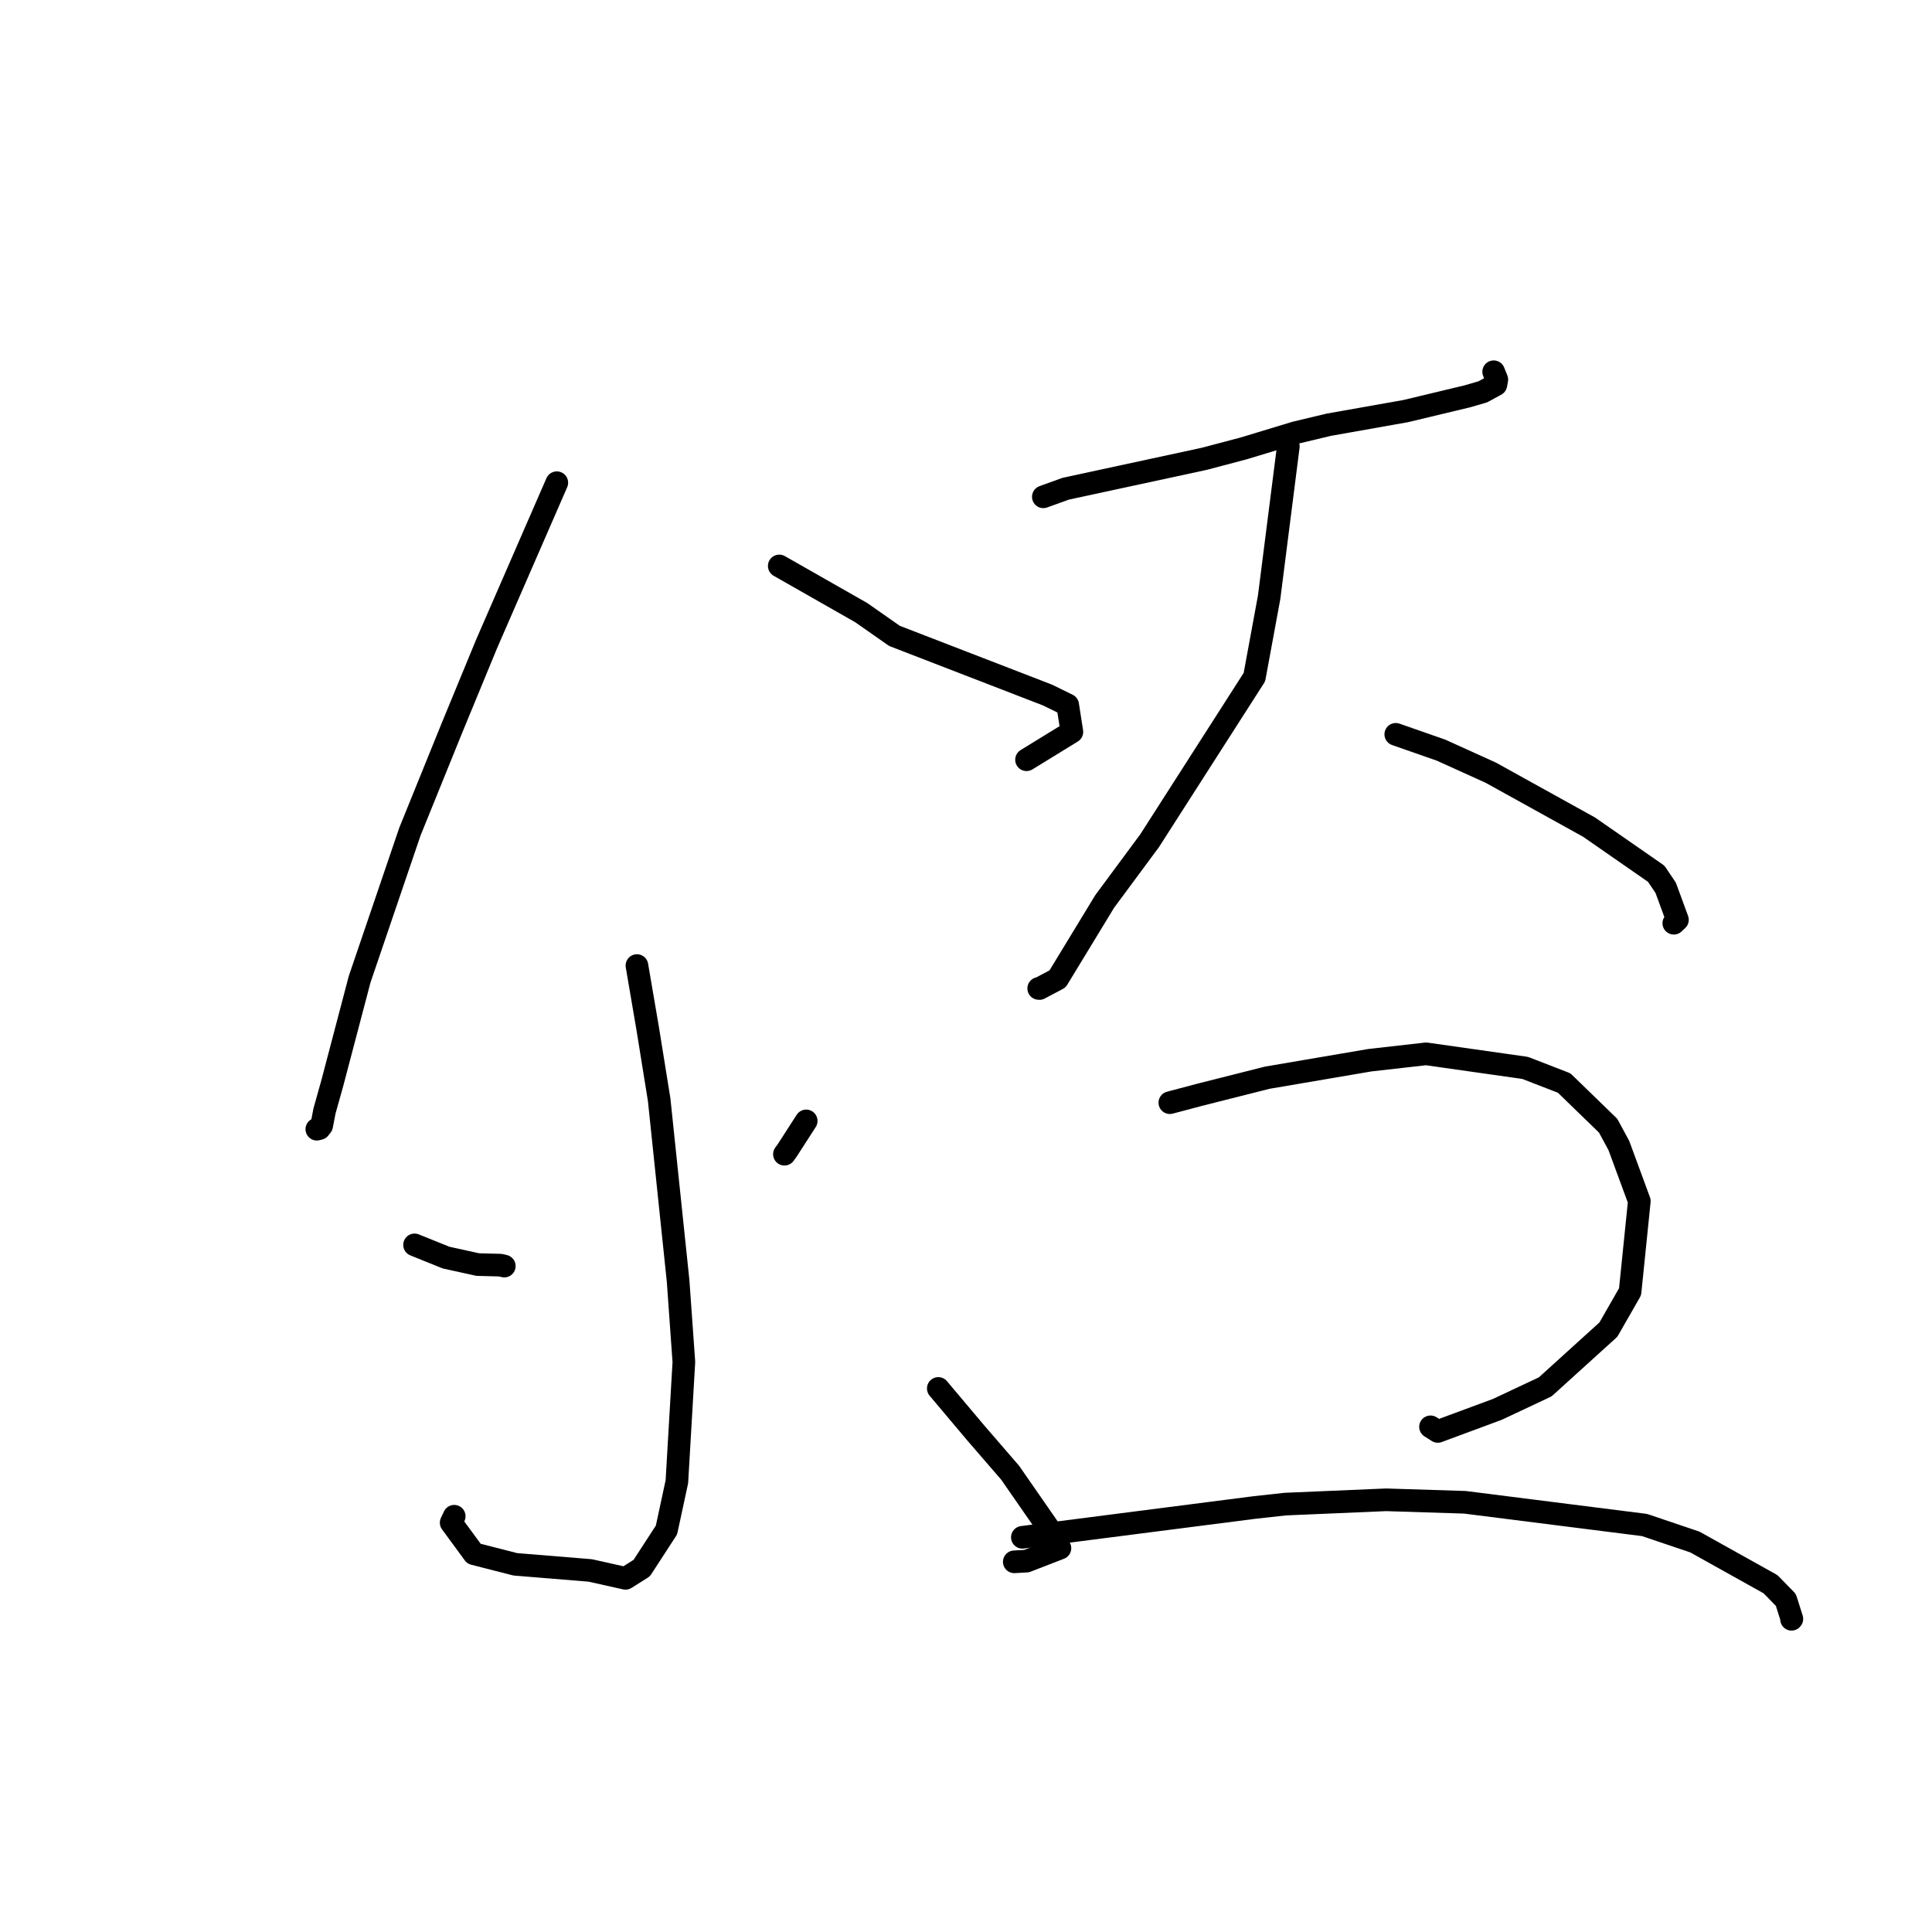 <?xml version="1.0" standalone="no"?>
    <svg width="256" height="256" xmlns="http://www.w3.org/2000/svg" version="1.1">
    <polyline stroke="black" stroke-width="3" stroke-linecap="round" fill="transparent" stroke-linejoin="round" points="73.78 63.962 64.507 85.249 59.911 96.394 54.32 110.184 47.653 129.765 44.04 143.491 42.995 147.221 42.622 149.162 42.325 149.537 42.025 149.613 41.982 149.624 " />
        <polyline stroke="black" stroke-width="3" stroke-linecap="round" fill="transparent" stroke-linejoin="round" points="103.256 74.991 114.125 81.181 118.518 84.257 138.828 92.108 141.474 93.407 142.03 96.977 136.566 100.334 136.021 100.669 " />
        <polyline stroke="black" stroke-width="3" stroke-linecap="round" fill="transparent" stroke-linejoin="round" points="84.397 127.942 85.833 136.346 87.343 145.724 89.853 169.733 90.617 180.475 89.69 196.333 88.312 202.733 85.033 207.78 82.886 209.135 78.21 208.092 68.274 207.279 62.801 205.879 59.782 201.764 60.186 200.911 " />
        <polyline stroke="black" stroke-width="3" stroke-linecap="round" fill="transparent" stroke-linejoin="round" points="54.932 164.954 59.101 166.637 63.306 167.562 66.323 167.641 66.822 167.762 " />
        <polyline stroke="black" stroke-width="3" stroke-linecap="round" fill="transparent" stroke-linejoin="round" points="106.826 148.527 104.325 152.41 103.942 152.938 " />
        <polyline stroke="black" stroke-width="3" stroke-linecap="round" fill="transparent" stroke-linejoin="round" points="138.247 65.83 141.214 64.758 159.528 60.805 164.774 59.421 171.67 57.33 176.063 56.281 186.268 54.472 194.456 52.51 196.486 51.918 198.213 50.973 198.337 50.299 198.039 49.558 197.919 49.259 " />
        <polyline stroke="black" stroke-width="3" stroke-linecap="round" fill="transparent" stroke-linejoin="round" points="170.712 59.131 168.167 79.138 166.216 89.722 152.333 111.395 146.377 119.446 140.13 129.716 137.73 130.983 137.634 130.973 " />
        <polyline stroke="black" stroke-width="3" stroke-linecap="round" fill="transparent" stroke-linejoin="round" points="184.948 97.303 190.947 99.4 197.553 102.394 210.561 109.6 219.459 115.778 220.714 117.642 222.269 121.88 221.789 122.332 " />
        <polyline stroke="black" stroke-width="3" stroke-linecap="round" fill="transparent" stroke-linejoin="round" points="124.329 183.977 129.34 189.926 133.849 195.142 139.336 203.053 140.447 205.143 136.029 206.856 134.397 206.949 " />
        <polyline stroke="black" stroke-width="3" stroke-linecap="round" fill="transparent" stroke-linejoin="round" points="155.01 146.111 159.041 145.044 167.922 142.801 181.525 140.482 188.968 139.639 202.091 141.503 207.26 143.507 213.085 149.158 214.506 151.786 217.219 159.153 215.994 171.163 213.118 176.182 204.751 183.765 198.414 186.746 190.516 189.672 189.551 189.063 " />
        <polyline stroke="black" stroke-width="3" stroke-linecap="round" fill="transparent" stroke-linejoin="round" points="135.47 203.701 166.267 199.746 170.314 199.302 183.656 198.732 194.095 199.06 217.915 202.073 224.584 204.328 234.601 209.915 236.636 211.999 237.431 214.512 237.389 214.562 " />
        </svg>
